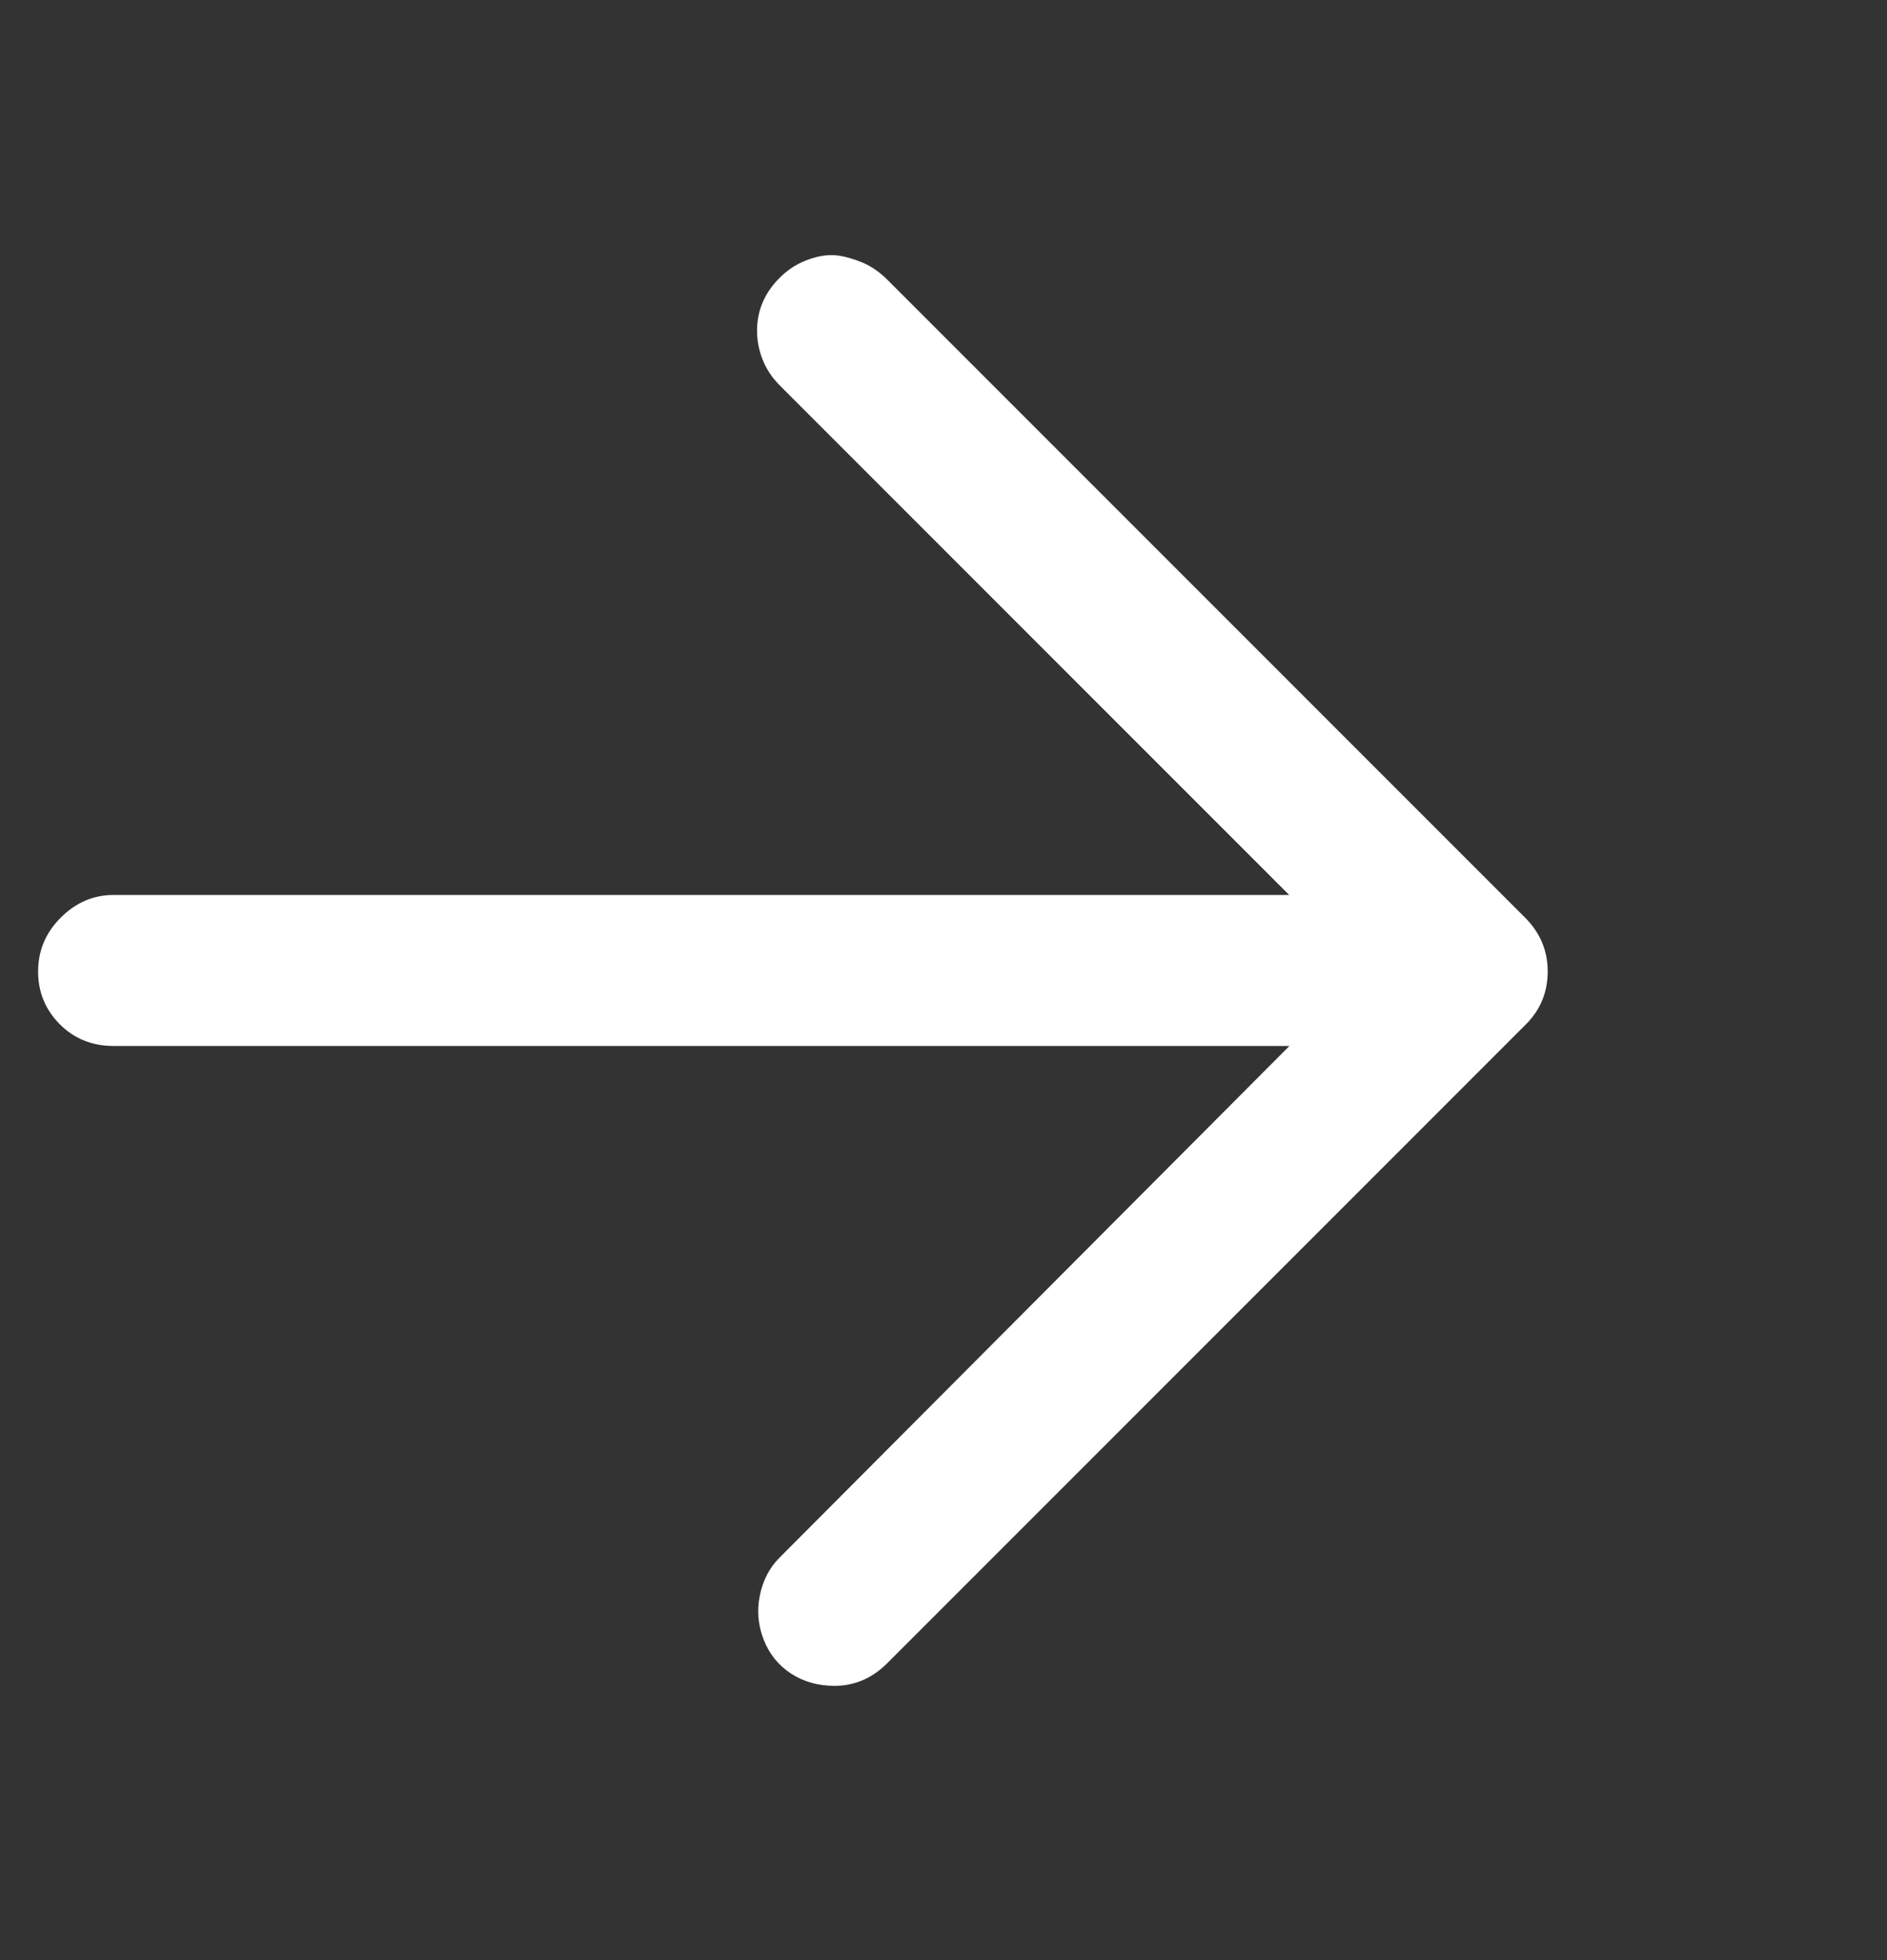 <svg width="26" height="27" viewBox="0 0 26 27" fill="none" xmlns="http://www.w3.org/2000/svg">
<rect x="0" y="0" width="26" height="27" fill="#333333" stroke="none"/>
<g clip-path="url(#clip0_1_378)">
<path d="M11.497 23.222C11.272 23.222 11.072 23.165 10.899 23.053C10.726 22.94 10.6 22.784 10.522 22.585C10.444 22.385 10.427 22.182 10.47 21.974C10.513 21.766 10.604 21.592 10.743 21.454L18.803 13.368L10.743 5.308C10.639 5.204 10.561 5.087 10.509 4.957C10.457 4.827 10.431 4.692 10.431 4.554C10.431 4.415 10.457 4.285 10.509 4.164C10.561 4.042 10.639 3.93 10.743 3.826C10.847 3.722 10.964 3.644 11.094 3.592C11.224 3.54 11.345 3.514 11.458 3.514C11.571 3.514 11.714 3.548 11.887 3.618C12.008 3.67 12.121 3.748 12.225 3.852L21.013 12.64C21.221 12.848 21.325 13.095 21.325 13.381C21.325 13.667 21.221 13.914 21.013 14.122L12.225 22.91C12.017 23.118 11.774 23.222 11.497 23.222ZM20.285 14.408H1.565C1.27 14.408 1.023 14.308 0.824 14.109C0.625 13.909 0.525 13.667 0.525 13.381C0.525 13.095 0.629 12.848 0.837 12.64C1.045 12.432 1.288 12.328 1.565 12.328H20.285C20.562 12.328 20.805 12.432 21.013 12.64C21.221 12.848 21.325 13.095 21.325 13.381C21.325 13.667 21.225 13.909 21.026 14.109C20.827 14.308 20.58 14.408 20.285 14.408Z" fill="white"/>
</g>
<defs>
<clipPath id="clip0_1_378">
<rect width="24.97" height="26" fill="white" transform="matrix(1 0 0 -1 0.52 26.42)"/>
</clipPath>
</defs>
</svg>
